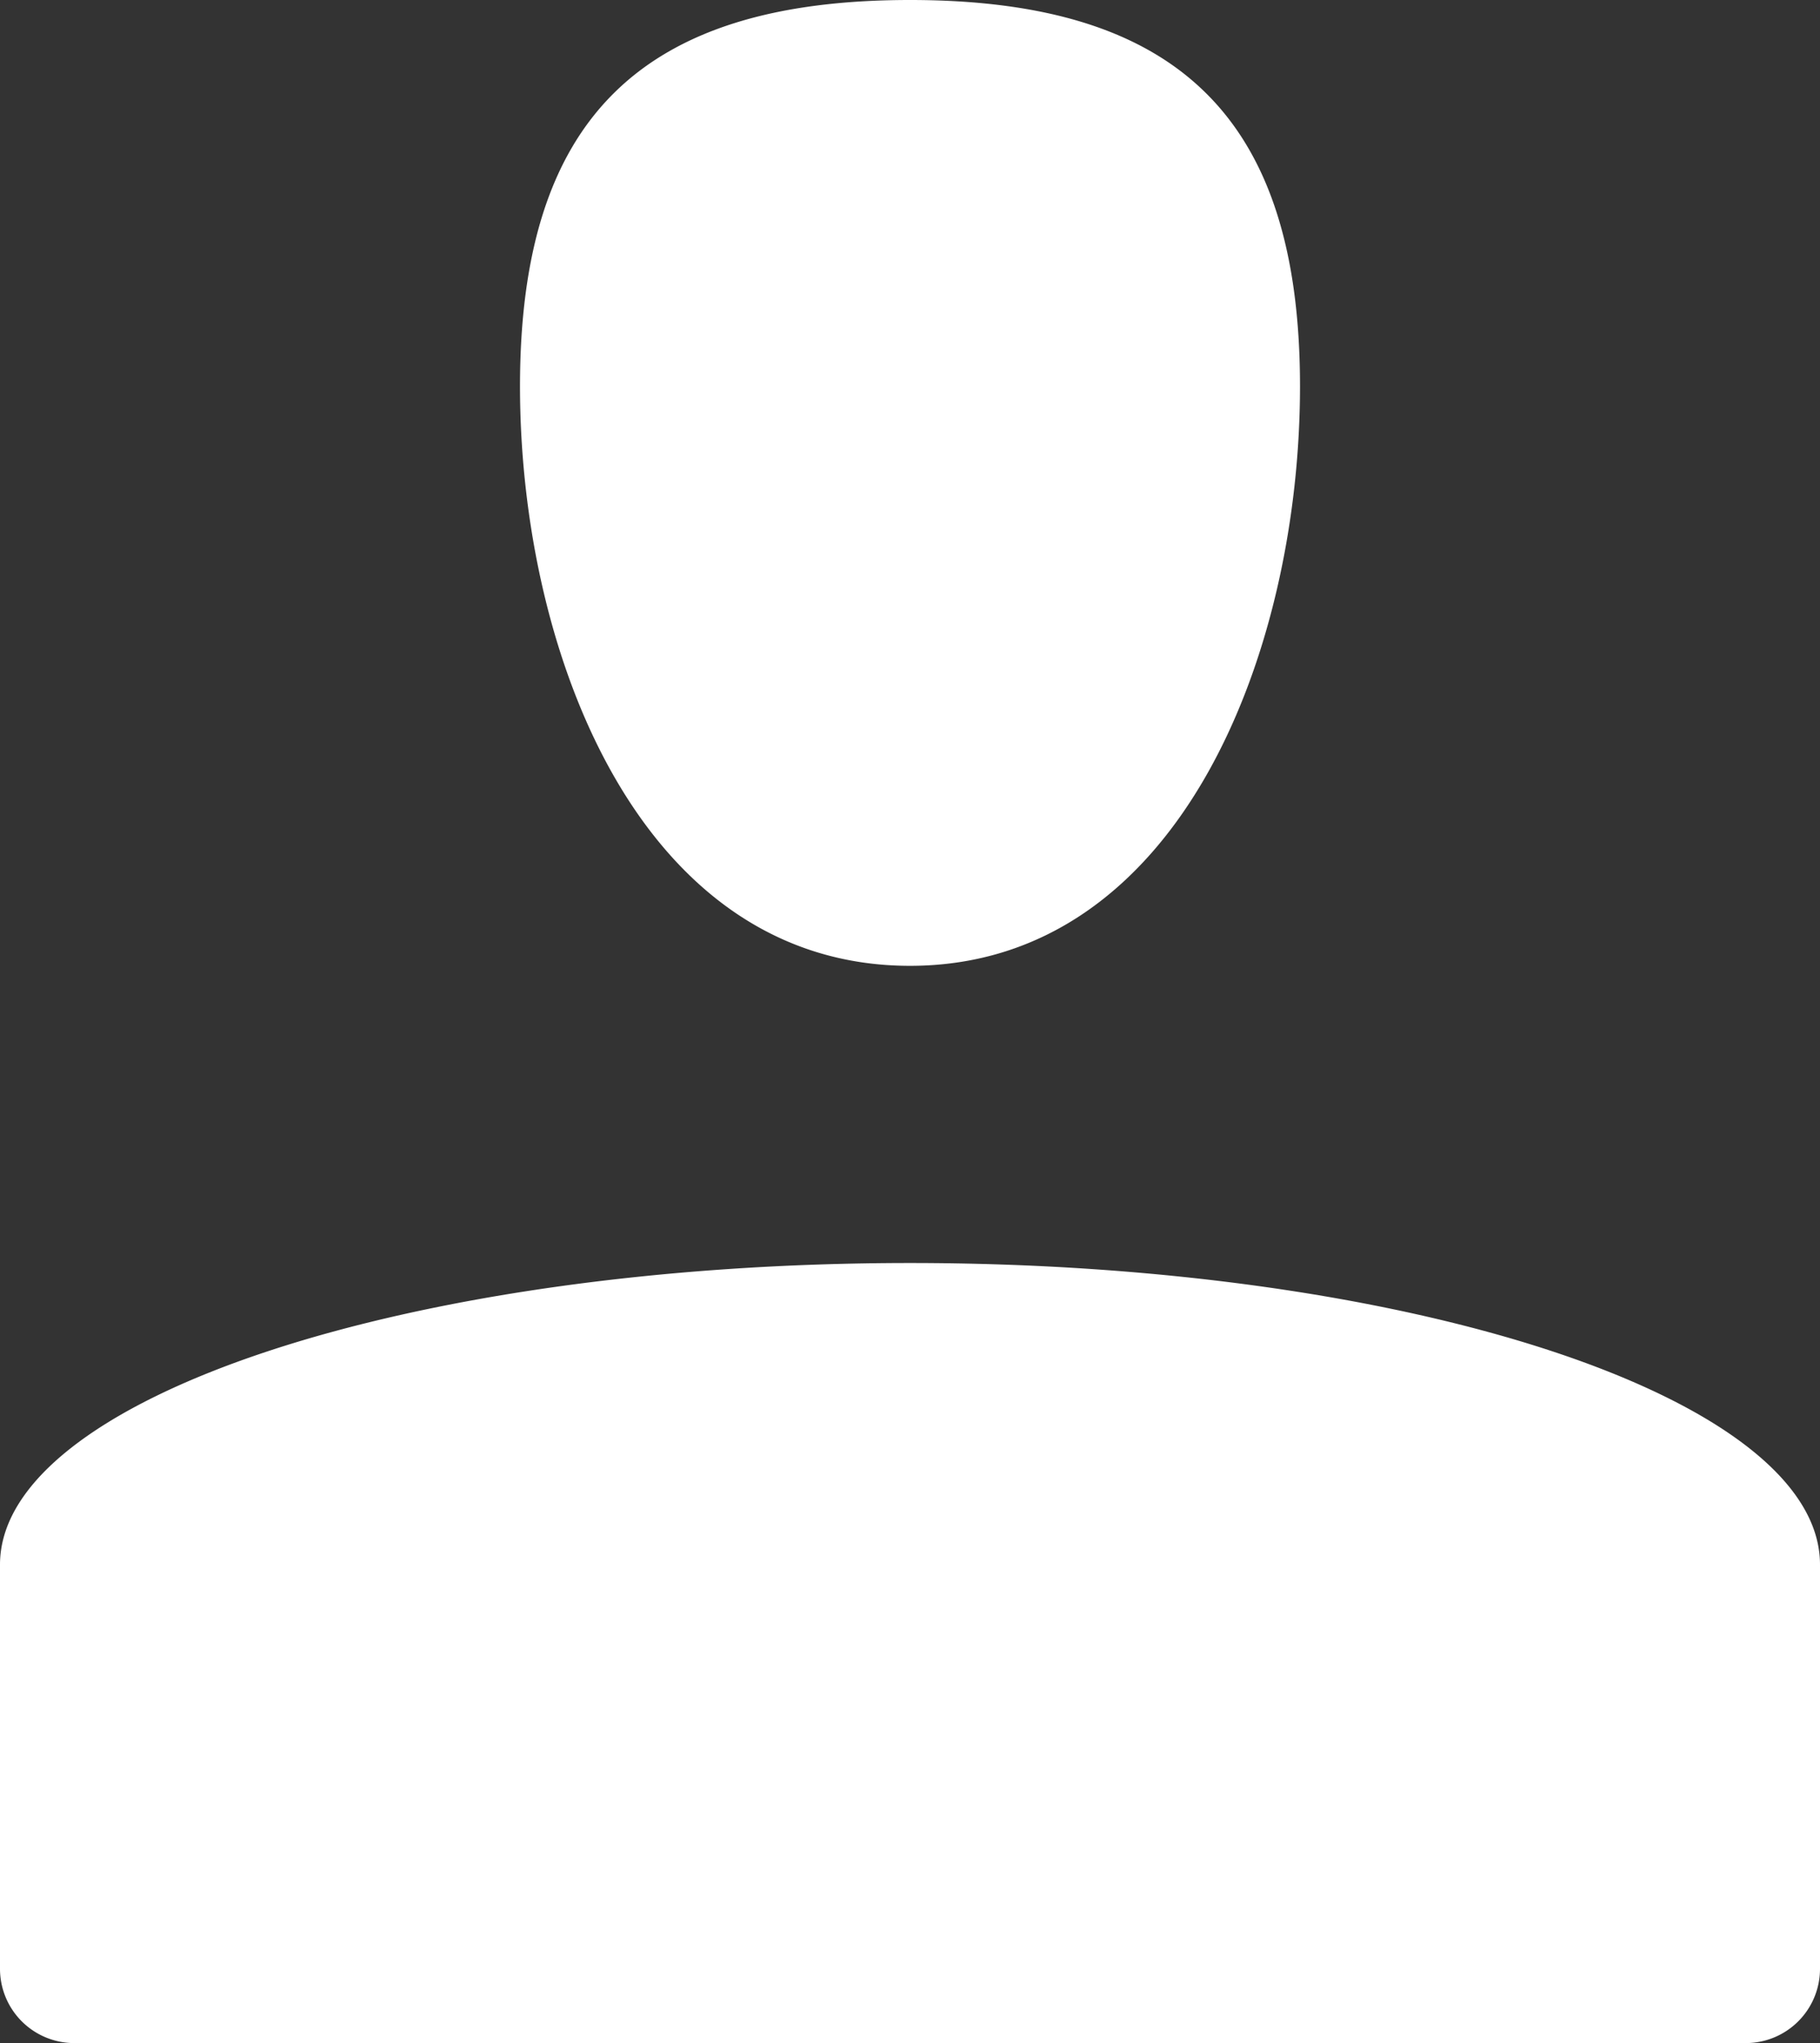 <svg xmlns="http://www.w3.org/2000/svg" width="49" height="55" viewBox="0 0 49 55"><rect x="0" y="0" width="49" height="55" fill="#333333" stroke="none"/><defs><style>.a{fill:#fff}</style></defs><title>icon-usr</title><path class="a" d="M47 55H2a2 2 0 0 1-2-2V42.12C0 37.65 11 34 24.5 34S49 37.65 49 42.12V53a2 2 0 0 1-2 2zM24.5 26C17.24 26 14 17.58 14 10.4S17.24 0 24.5 0 35 3.23 35 10.4 31.75 26 24.5 26z"/></svg>